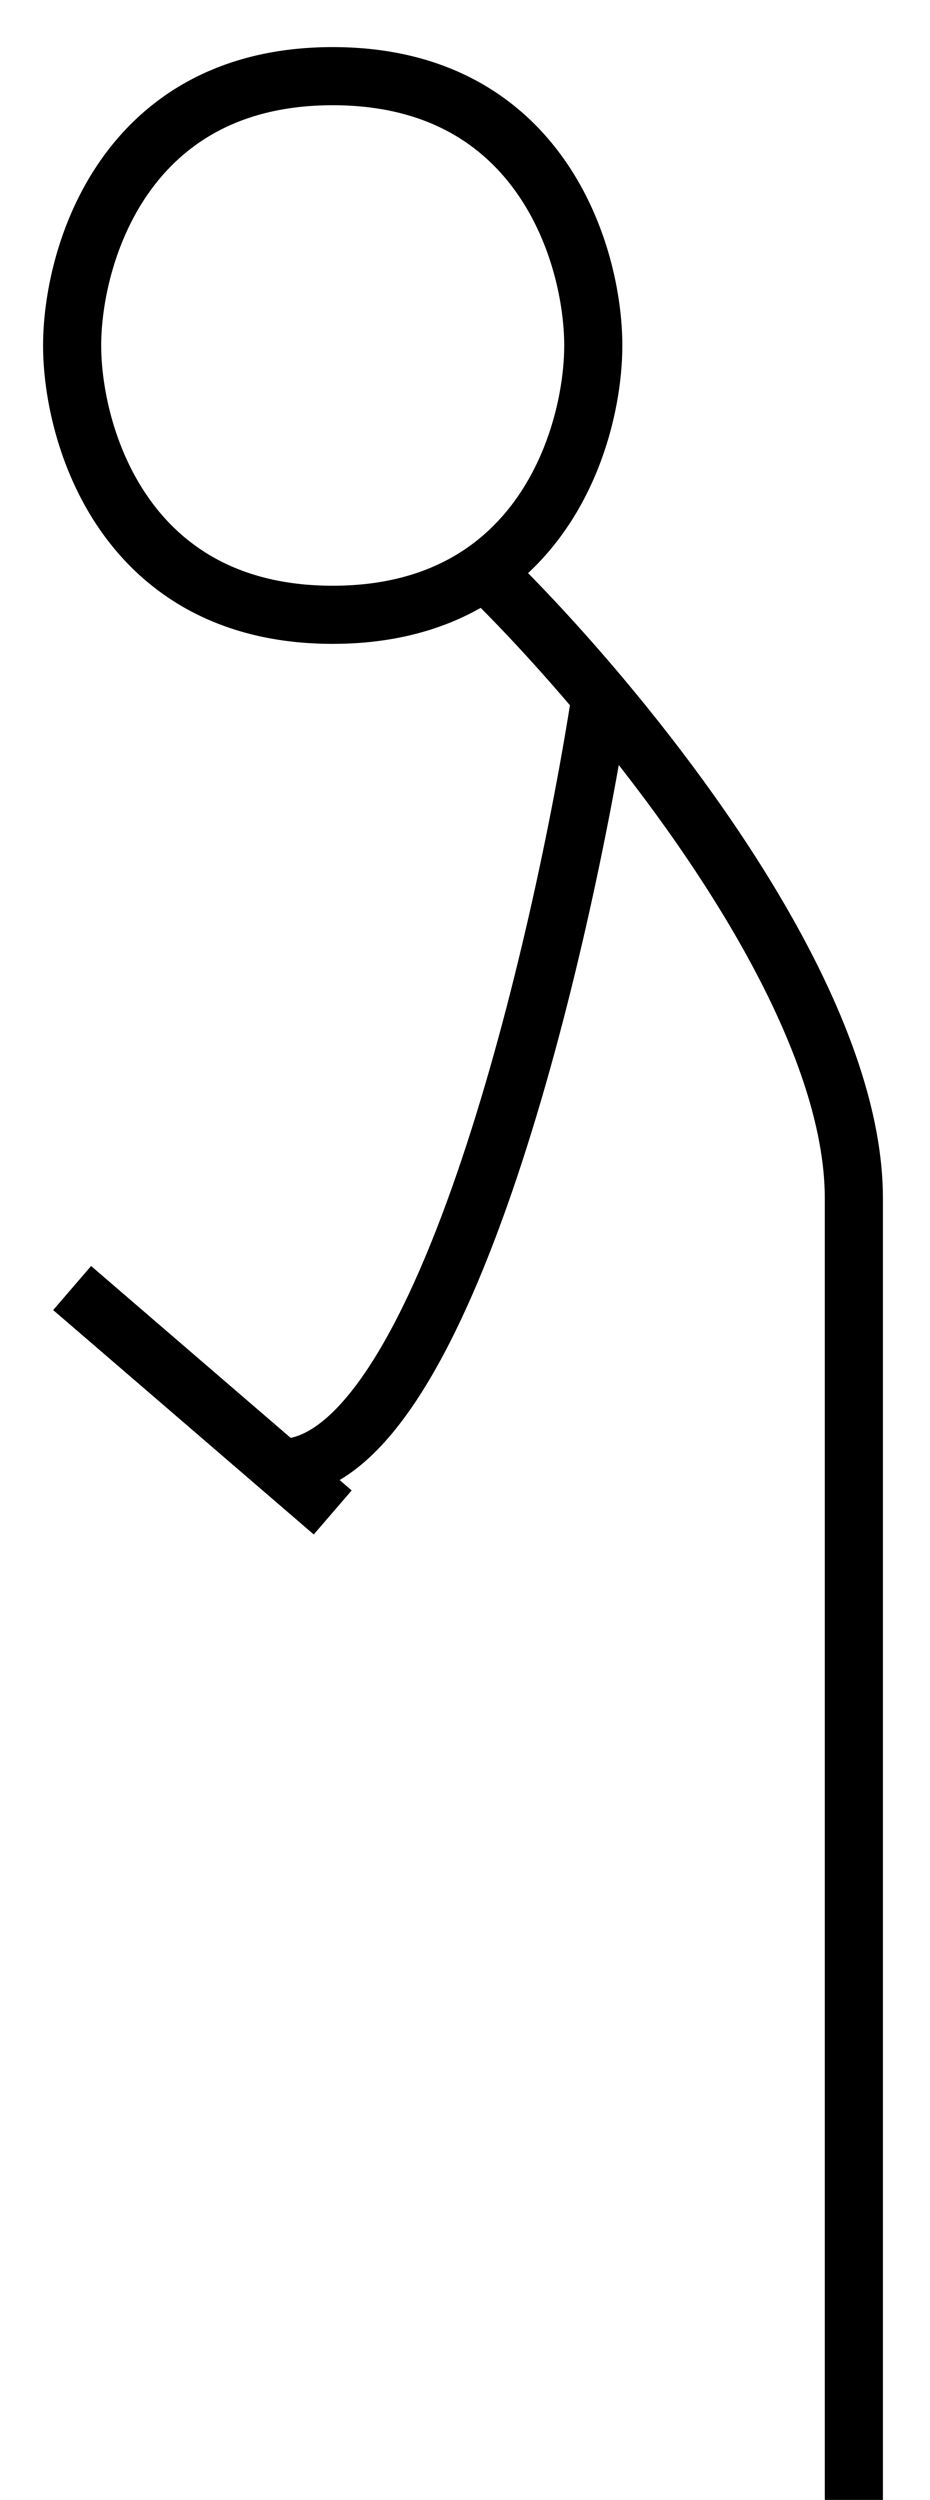 <svg width="16" height="43" viewBox="0 0 16 43" fill="none" xmlns="http://www.w3.org/2000/svg">
<path d="M8.339 9.821C9.78 8.807 10.207 7.008 10.207 5.943C10.207 4.398 9.31 1.31 5.724 1.31C2.138 1.31 1.241 4.398 1.241 5.943C1.241 7.487 2.138 10.575 5.724 10.575C6.837 10.575 7.691 10.277 8.339 9.821ZM8.339 9.821C8.896 10.361 9.6 11.108 10.335 11.983M14.69 43V20.611C14.69 17.881 12.391 14.431 10.335 11.983M10.335 11.983C9.67 16.274 7.667 24.934 4.977 25.243M5.724 26.015L1.241 22.155" stroke="black"/>
</svg>
